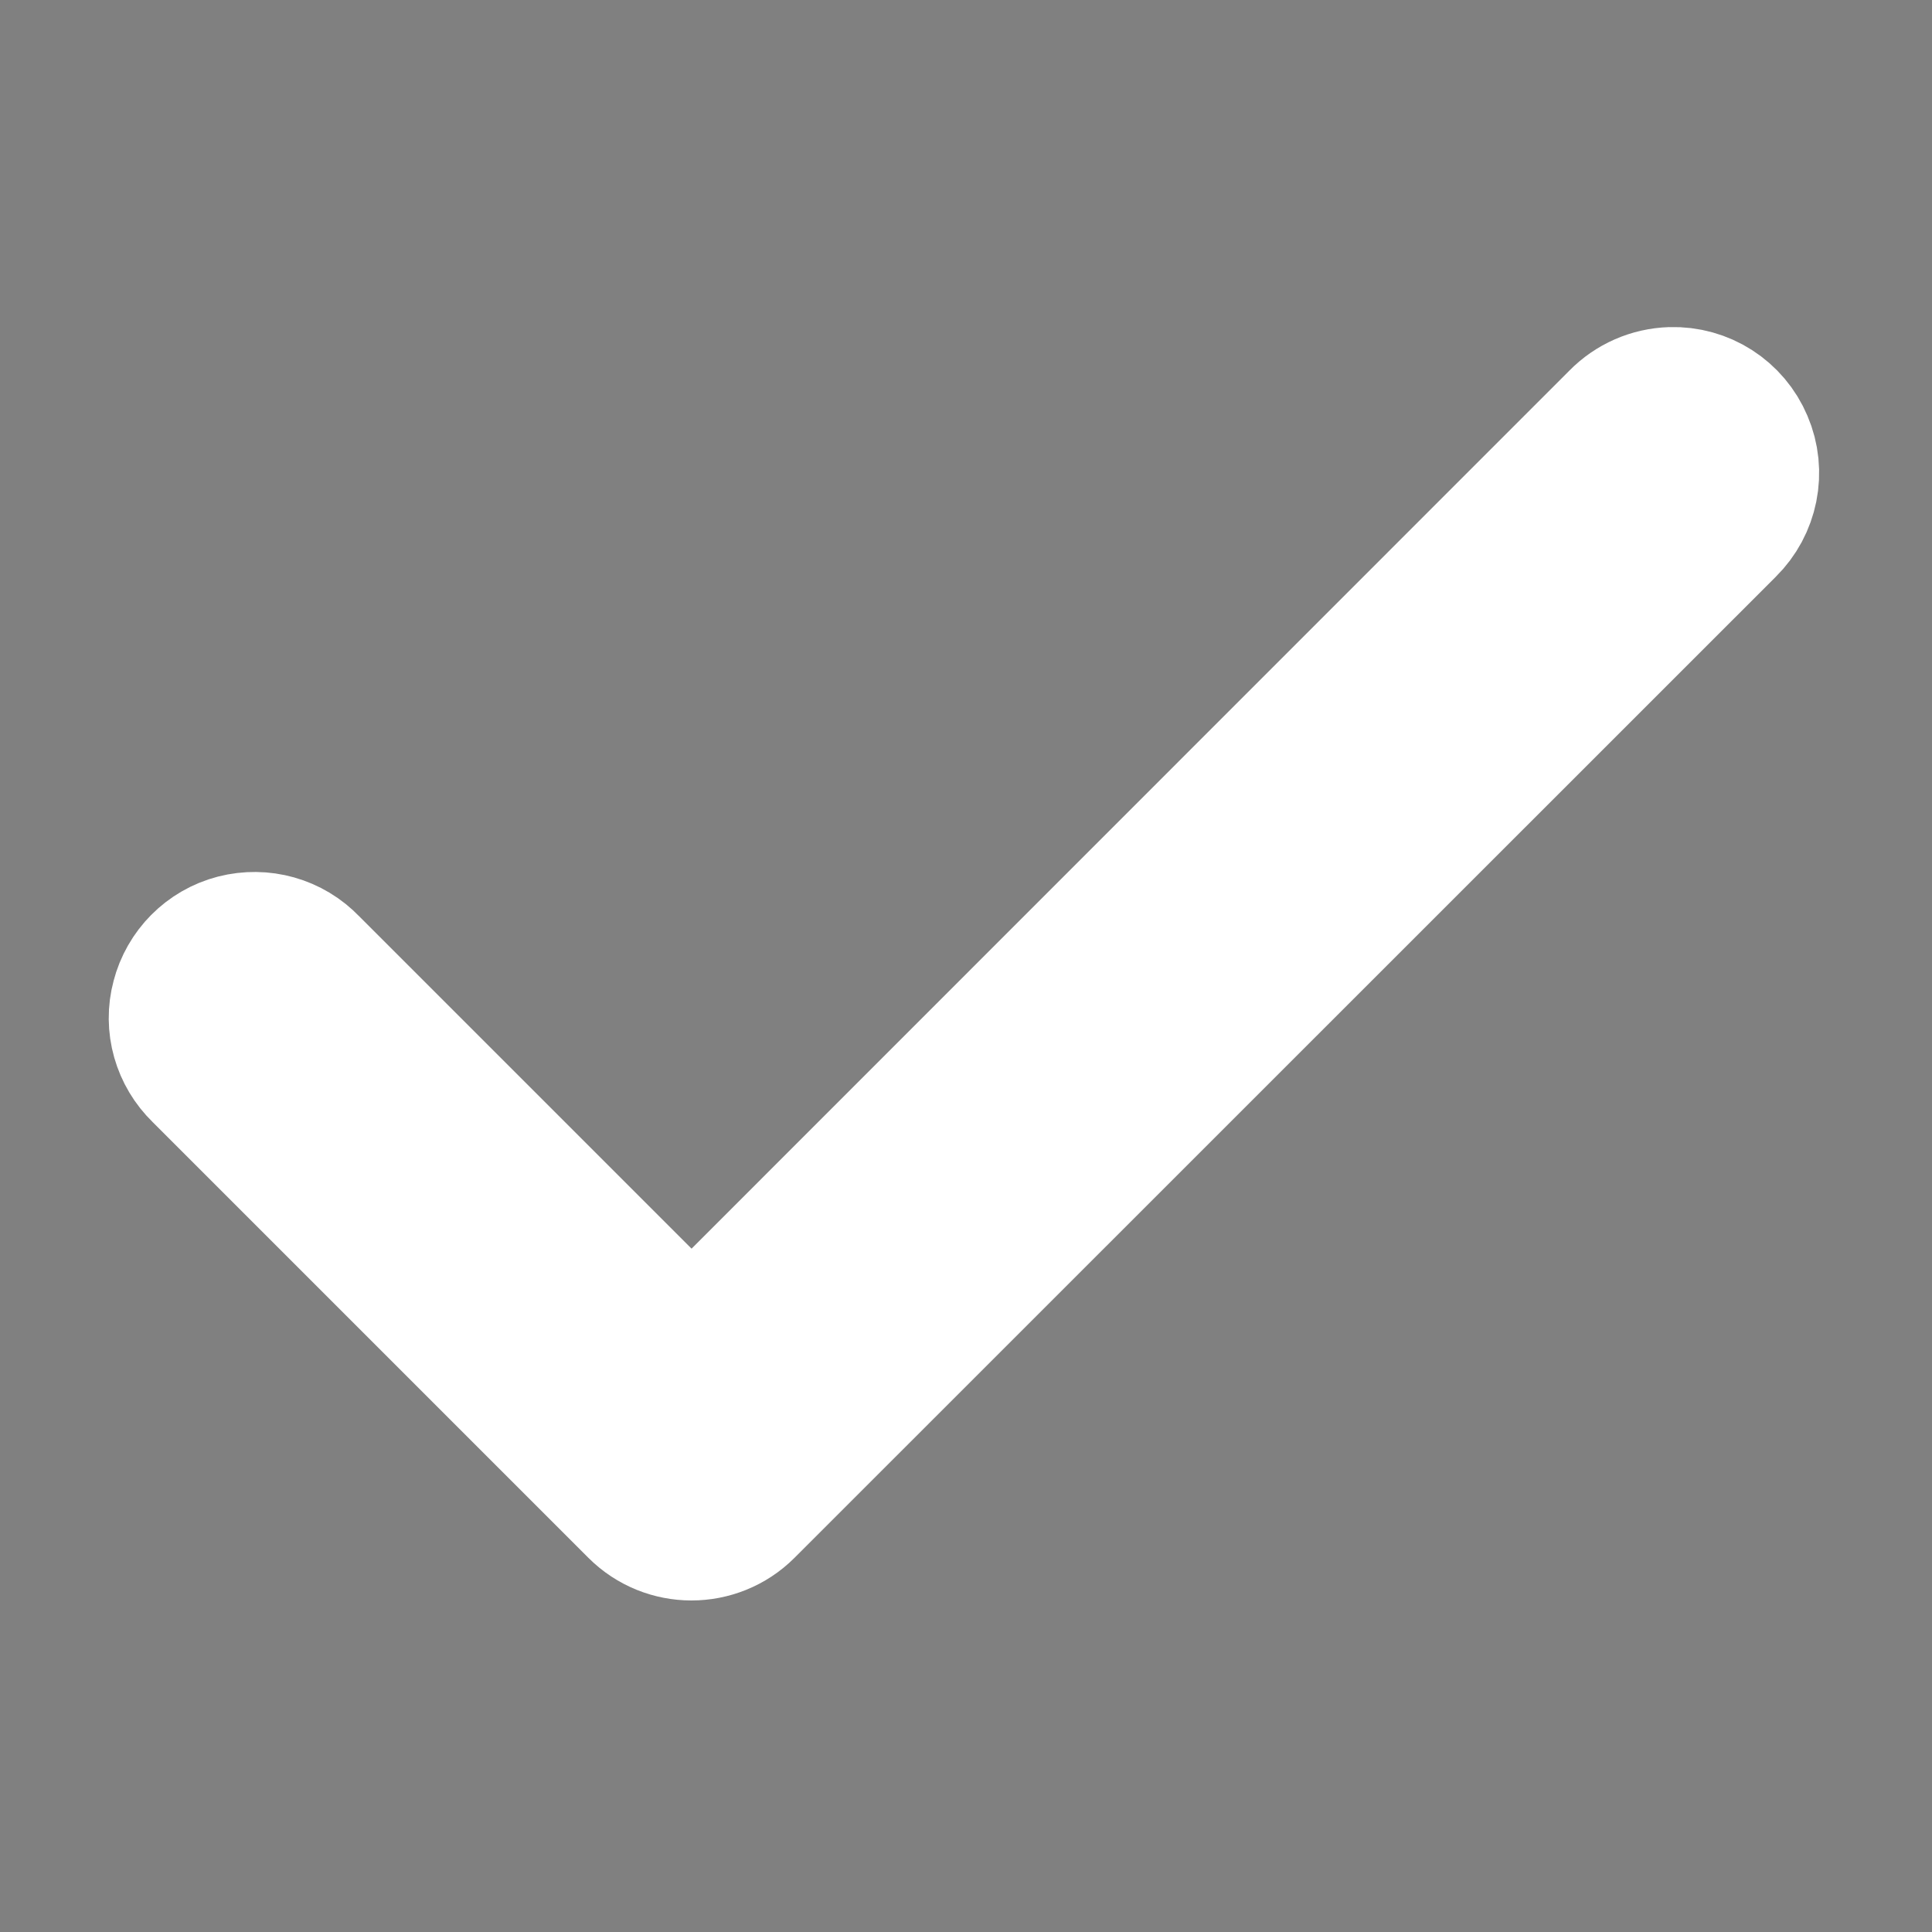 <?xml version="1.0" encoding="UTF-8"?>
<svg xmlns="http://www.w3.org/2000/svg" xmlns:xlink="http://www.w3.org/1999/xlink" viewBox="0 0 32 32" width="32px" height="32px">
<rect x="0" y="0" width="32" height="32" fill="#808080" stroke="none"/>
<g id="surface2220916">
<path style="fill-rule:nonzero;fill:rgb(0%,0%,0%);fill-opacity:1;stroke-width:18;stroke-linecap:butt;stroke-linejoin:round;stroke:rgb(100%,100%,100%);stroke-opacity:1;stroke-miterlimit:10;" d="M 160.867 35.47 C 161.748 37.512 161.261 39.878 159.684 41.433 L 62.916 138.177 C 60.828 140.265 57.417 140.265 55.329 138.177 L 12.316 95.164 C 10.924 93.818 10.344 91.823 10.855 89.944 C 11.342 88.065 12.804 86.58 14.683 86.093 C 16.585 85.606 18.58 86.162 19.926 87.578 L 59.134 126.786 L 152.074 33.823 C 153.048 32.825 154.371 32.245 155.763 32.199 C 157.99 32.129 160.008 33.429 160.867 35.47 Z M 160.867 35.47 " transform="matrix(0.168,0,0,0.168,1.52,1.52)"/>
<path style=" stroke:none;fill-rule:nonzero;fill:rgb(100%,100%,100%);fill-opacity:1;" d="M 27.746 6.941 C 27.512 6.949 27.289 7.047 27.125 7.215 L 11.477 22.867 L 4.875 16.266 C 4.648 16.027 4.312 15.934 3.992 16.016 C 3.676 16.098 3.43 16.348 3.348 16.664 C 3.262 16.98 3.359 17.316 3.594 17.543 L 10.836 24.785 C 11.188 25.137 11.762 25.137 12.113 24.785 L 28.406 8.496 C 28.672 8.234 28.754 7.836 28.605 7.492 C 28.461 7.148 28.121 6.93 27.746 6.941 Z M 27.746 6.941 "/>
</g>
</svg>
